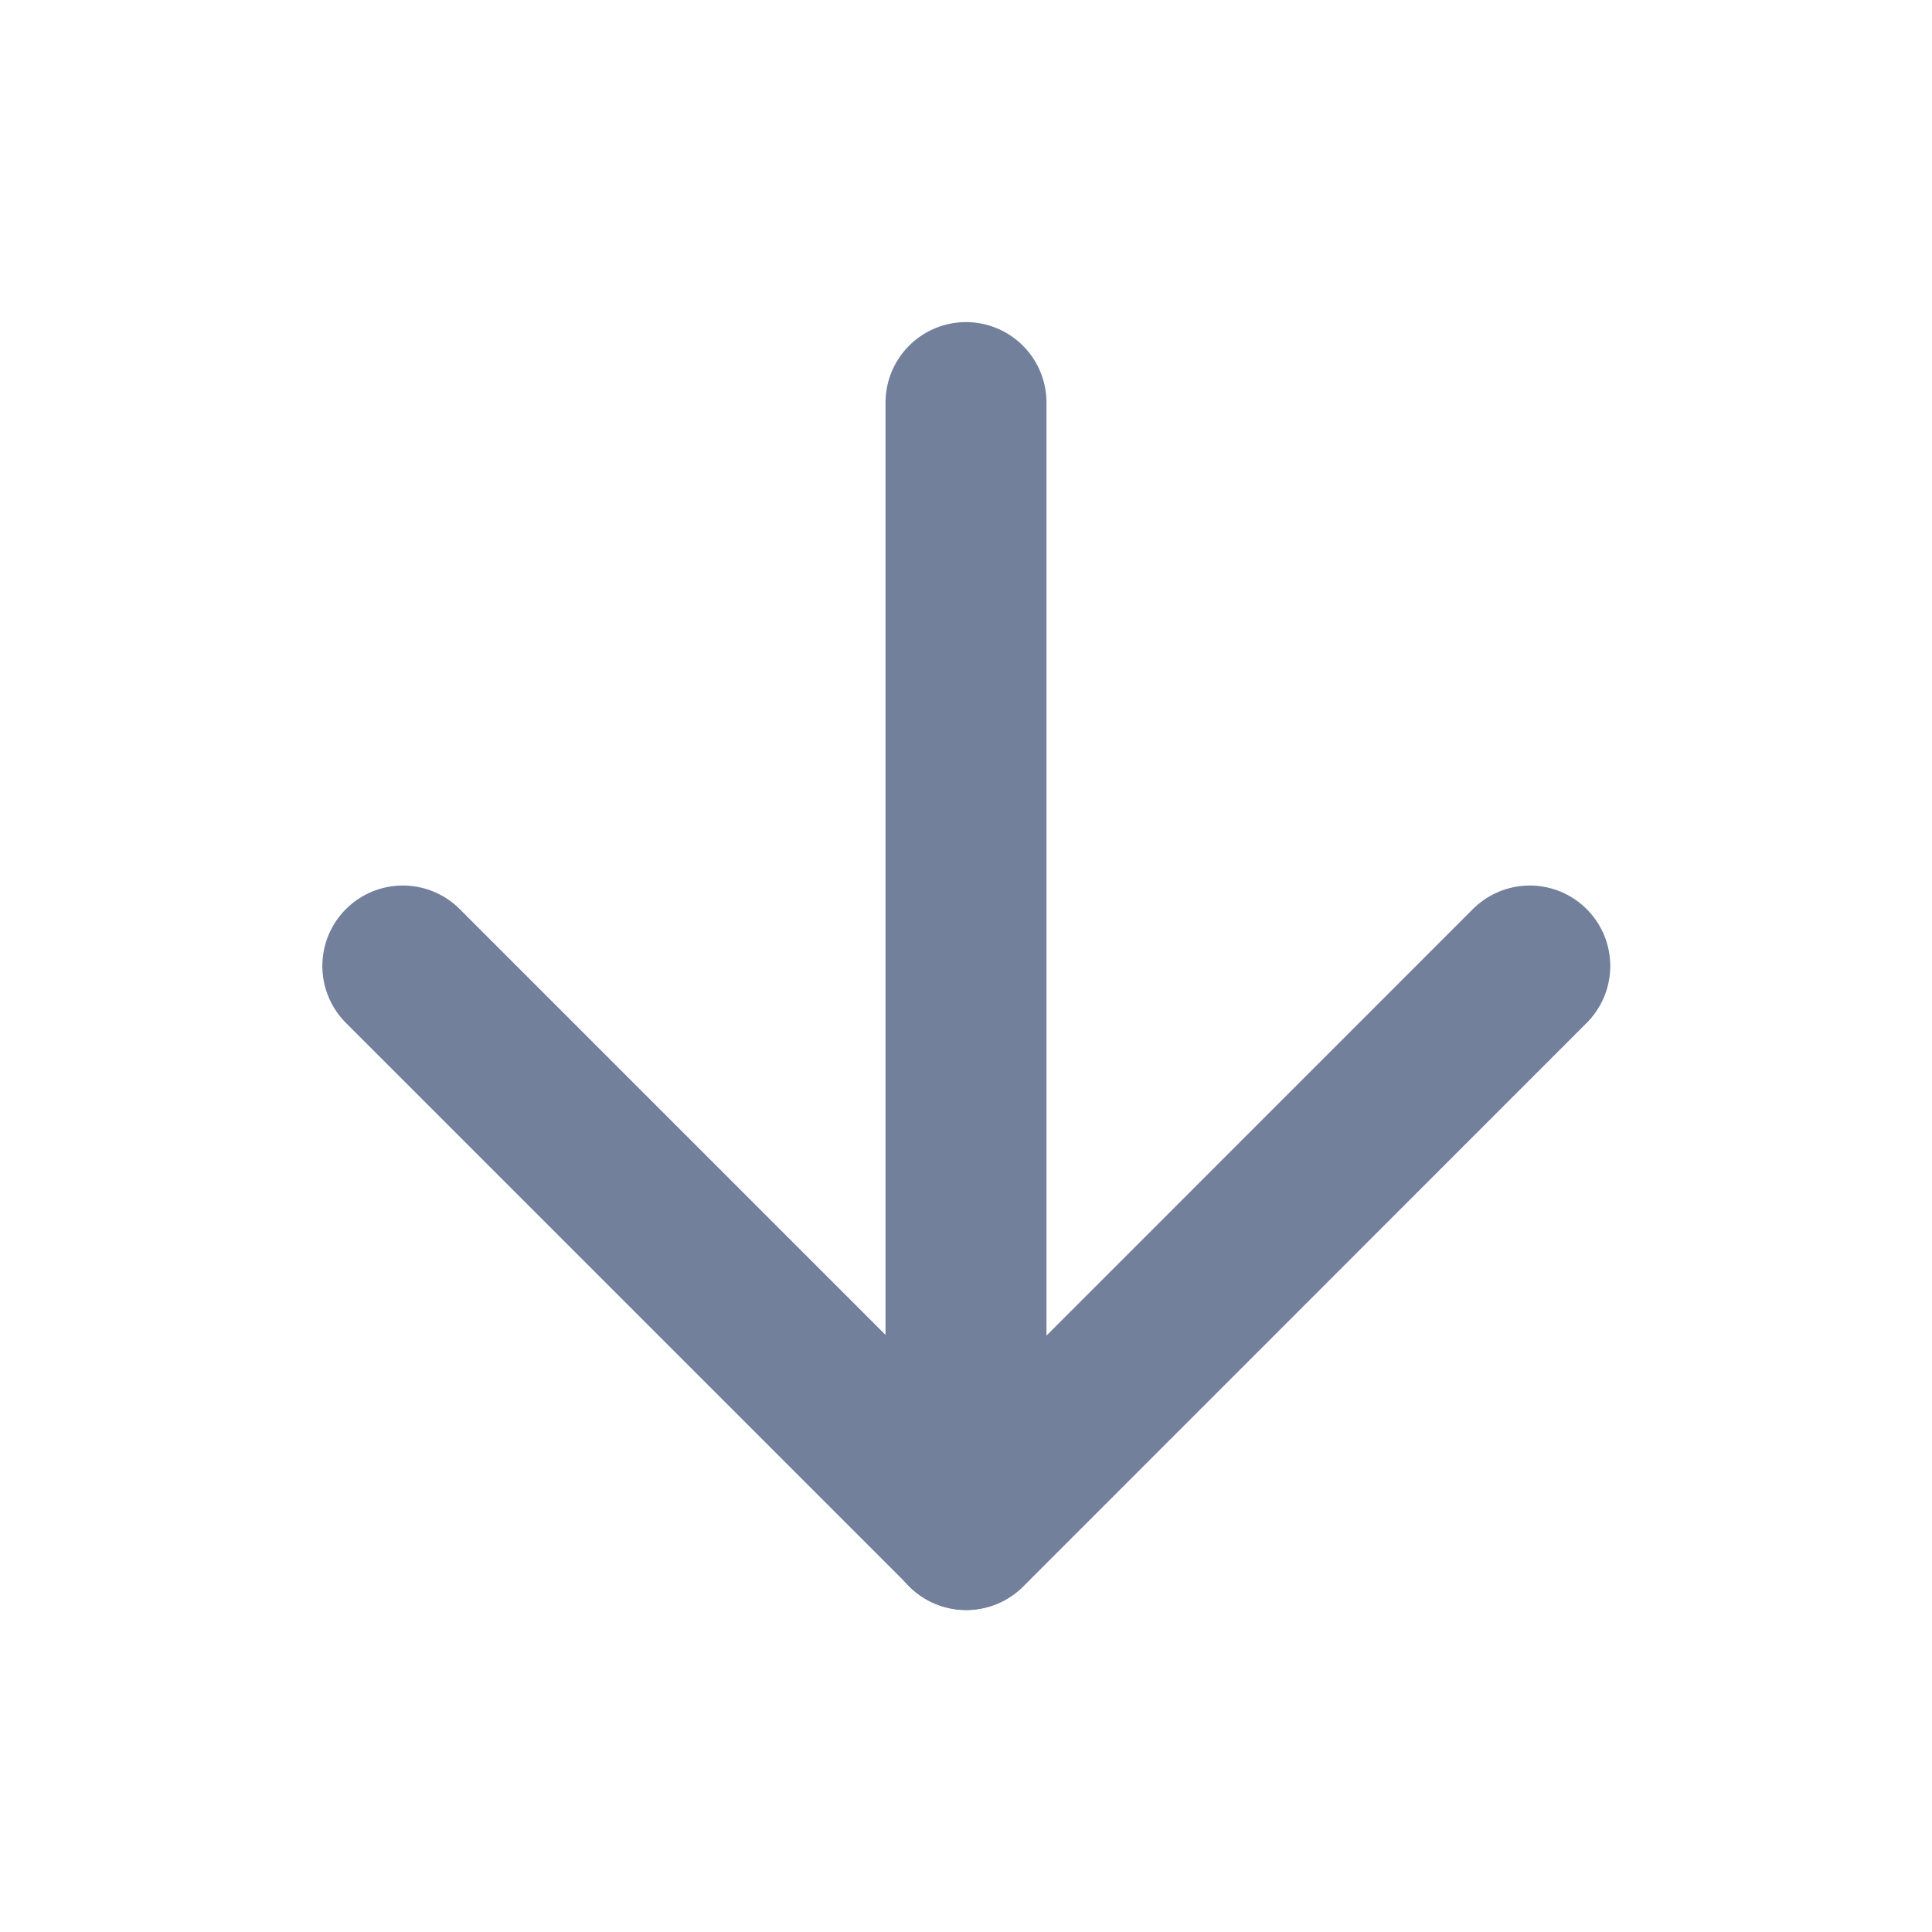 <svg width="16" height="16" viewBox="0 0 16 16" fill="none" xmlns="http://www.w3.org/2000/svg">
<path d="M8 3.334V12.667" stroke="#72809C" stroke-width="1.333" stroke-linecap="round" stroke-linejoin="round"/>
<path d="M12.669 8L8.003 12.667L3.336 8" stroke="#72809C" stroke-width="1.333" stroke-linecap="round" stroke-linejoin="round"/>
</svg>
